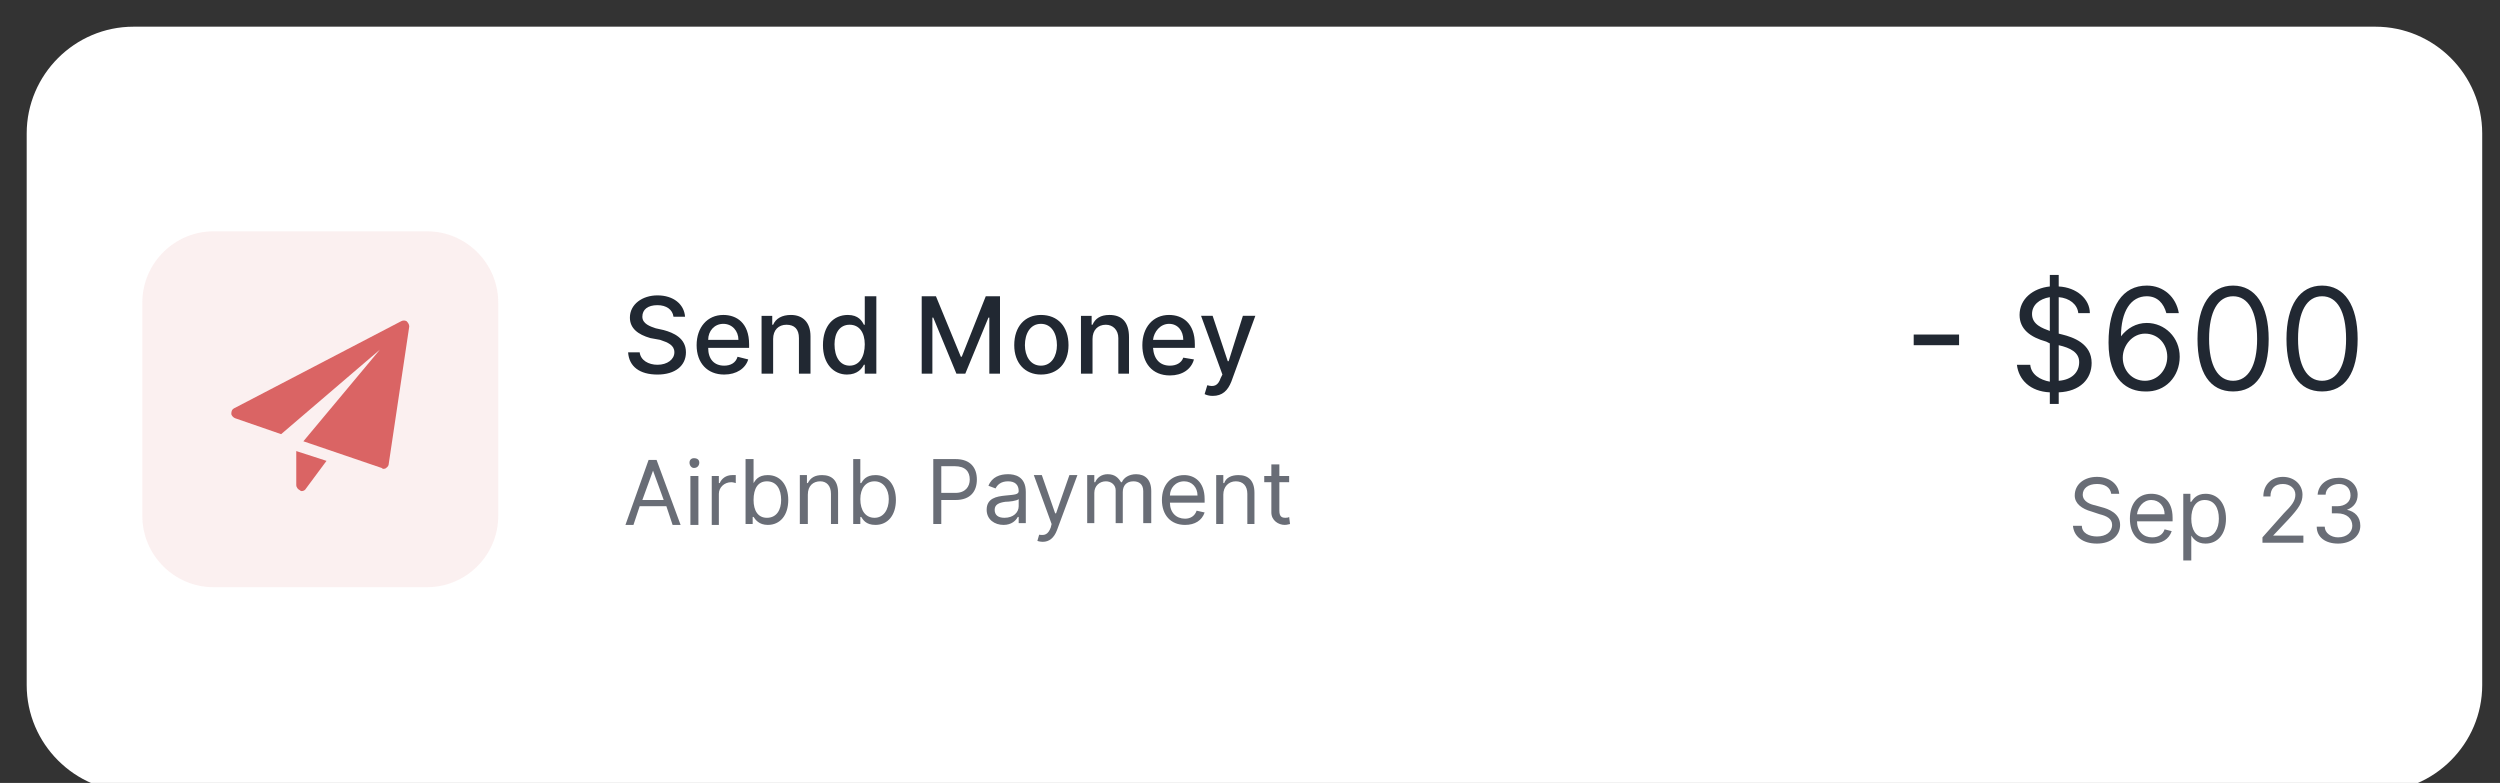<svg version="1.2" xmlns="http://www.w3.org/2000/svg" viewBox="0 0 281 88" width="281" height="88">
	<rect x="0" y="0" width="281" height="88" fill="#333333" stroke="none"/>
	<title>about-decor1-svg</title>
	<style>
		.s0 { fill: #ffffff } 
		.s1 { fill: #212832 } 
		.s2 { fill: #696d76 } 
		.s3 { fill: #da6464 } 
	</style>
	<g id="Layer">
		<path id="Layer" class="s0" d="m3 15c0-6.6 5.4-12 12-12h252c6.6 0 12 5.4 12 12v62c0 6.6-5.4 12-12 12h-252c-6.6 0-12-5.4-12-12z"/>
	</g>
	<path id="Layer" fill-rule="evenodd" class="s1" d="m73.9 34.3c-1.1 0-1.7 0.5-1.7 1.3 0 0.8 0.9 1.1 1.5 1.3l0.9 0.2c1.1 0.3 2.5 0.9 2.5 2.5 0 1.5-1.2 2.5-3.2 2.5-2 0-3.2-0.9-3.3-2.5h1.3c0.1 0.9 1 1.4 2 1.4 1.1 0 1.9-0.6 1.9-1.4 0-0.8-0.7-1.1-1.6-1.4l-1.1-0.2c-1.4-0.4-2.3-1.1-2.3-2.3 0-1.5 1.4-2.5 3.1-2.5 1.8 0 3 1 3.1 2.4h-1.3c-0.1-0.8-0.8-1.3-1.8-1.3zm4.4 4.5c0-2 1.2-3.4 3-3.4 1.5 0 2.9 0.9 2.9 3.3v0.4h-4.6c0 1.3 0.7 2 1.8 2 0.7 0 1.3-0.3 1.5-1l1.2 0.3c-0.3 1-1.3 1.7-2.7 1.7-1.9 0-3.1-1.3-3.1-3.3zm4.7-0.6c0-1-0.7-1.8-1.7-1.8-1 0-1.7 0.8-1.7 1.8zm3.9 3.8h-1.3v-6.5h1.2v1h0.1c0.3-0.7 1-1.1 2-1.1 1.3 0 2.2 0.8 2.2 2.4v4.2h-1.3v-4c0-1-0.5-1.5-1.4-1.5-0.9 0-1.5 0.6-1.5 1.6zm5.6-3.2c0-2.2 1.2-3.4 2.8-3.4 1.2 0 1.6 0.7 1.8 1.1h0.1v-3.2h1.3v8.7h-1.3v-1h-0.1c-0.2 0.4-0.7 1.1-1.9 1.1-1.5 0-2.7-1.2-2.7-3.3zm4.7-0.1c0-1.3-0.6-2.2-1.7-2.2-1.1 0-1.7 0.9-1.7 2.2 0 1.4 0.6 2.4 1.7 2.4 1.1 0 1.7-1 1.7-2.4zm8-5.4l2.8 6.8h0.1l2.7-6.8h1.6v8.7h-1.2v-6.3h-0.1l-2.6 6.3h-1l-2.6-6.3h-0.1v6.3h-1.2v-8.7zm8.8 5.5c0-2.1 1.2-3.4 3-3.4 1.9 0 3.1 1.3 3.1 3.4 0 2-1.2 3.3-3.1 3.3-1.8 0-3-1.3-3-3.3zm4.8 0c0-1.3-0.6-2.4-1.8-2.4-1.2 0-1.8 1.1-1.8 2.4 0 1.2 0.6 2.3 1.8 2.3 1.2 0 1.8-1.1 1.8-2.3zm4 3.2h-1.3v-6.5h1.2v1h0.1c0.3-0.7 0.9-1.1 1.9-1.1 1.4 0 2.2 0.8 2.2 2.5v4.1h-1.2v-4c0-0.9-0.6-1.5-1.4-1.5-0.9 0-1.5 0.6-1.5 1.6zm5.6-3.2c0-2 1.2-3.4 3-3.4 1.5 0 2.9 0.9 2.9 3.3v0.4h-4.7c0.1 1.3 0.8 2 1.9 2 0.7 0 1.3-0.3 1.5-0.9l1.2 0.2c-0.3 1.1-1.3 1.8-2.7 1.8-2 0-3.1-1.4-3.1-3.4zm4.6-0.6c0-1-0.6-1.8-1.6-1.8-1 0-1.7 0.9-1.8 1.8zm2.4 6.1l0.3-1c0.7 0.2 1.2 0.1 1.5-0.8l0.2-0.4-2.4-6.6h1.3l1.7 5.1h0.1l1.6-5.1h1.4l-2.7 7.4c-0.4 1-1 1.6-2.1 1.6-0.4 0-0.7-0.1-0.9-0.2z"/>
	<path id="Layer" fill-rule="evenodd" class="s2" d="m70.3 59l2.6-7.3h0.9l2.7 7.3h-0.9l-0.7-2.1h-3l-0.7 2.1zm4.3-2.8l-1.2-3.3-1.2 3.3zm3-2.7h0.9v5.5h-0.9zm-0.1-1.5c0-0.3 0.2-0.5 0.5-0.5 0.4 0 0.6 0.2 0.6 0.5 0 0.3-0.2 0.6-0.6 0.6-0.3 0-0.5-0.3-0.5-0.6zm2.5 1.5h0.8v0.8h0.1c0.2-0.5 0.7-0.9 1.4-0.9 0.1 0 0.3 0 0.4 0v0.9c0 0-0.3-0.1-0.5-0.1-0.8 0-1.4 0.6-1.4 1.3v3.5h-0.8zm3.8-1.9h0.9v2.7c0.2-0.3 0.5-0.9 1.6-0.9 1.4 0 2.3 1.1 2.3 2.8 0 1.7-0.9 2.8-2.3 2.8-1 0-1.4-0.6-1.6-0.9h-0.1v0.8h-0.8zm2.4 6.6c1.1 0 1.6-0.9 1.6-2 0-1.2-0.5-2.1-1.6-2.1-1 0-1.5 0.8-1.5 2.1 0 1.2 0.5 2 1.5 2zm4.6 0.7h-0.9v-5.5h0.8v0.9h0.1c0.3-0.6 0.8-0.9 1.6-0.9 1.1 0 1.8 0.6 1.8 2v3.5h-0.8v-3.4c0-0.9-0.5-1.4-1.2-1.4-0.8 0-1.4 0.5-1.4 1.5zm5.1-7.3h0.8v2.7h0.1c0.2-0.3 0.5-0.9 1.6-0.9 1.4 0 2.3 1.1 2.3 2.8 0 1.7-0.9 2.8-2.3 2.8-1.1 0-1.4-0.6-1.6-0.9h-0.1v0.8h-0.8zm2.4 6.6c1 0 1.6-0.9 1.6-2.1 0-1.1-0.6-2-1.6-2-1 0-1.6 0.8-1.6 2 0 1.3 0.6 2.1 1.6 2.1zm6.6-6.6h2.5c1.7 0 2.4 1 2.4 2.3 0 1.3-0.7 2.3-2.4 2.3h-1.6v2.7h-0.9zm2.5 3.8c1.1 0 1.6-0.7 1.6-1.5 0-0.9-0.5-1.5-1.7-1.5h-1.5v3zm3.5 1.9c0-1.3 1.1-1.5 2.1-1.6 1-0.1 1.5-0.1 1.5-0.5 0-0.7-0.4-1.1-1.2-1.1-0.8 0-1.2 0.4-1.4 0.8l-0.8-0.3c0.4-1 1.3-1.3 2.2-1.3 0.7 0 2 0.2 2 2v3.5h-0.8v-0.7h-0.1c-0.2 0.4-0.7 0.9-1.6 0.9-1 0-1.9-0.6-1.9-1.7zm3.6-0.4v-0.8c-0.2 0.2-1.1 0.3-1.5 0.3-0.7 0.1-1.2 0.3-1.2 0.9 0 0.6 0.4 0.9 1.1 0.9 1 0 1.6-0.6 1.6-1.3zm2.1 3.9l0.2-0.7c0.6 0.1 1 0 1.3-0.8l0.1-0.4-2-5.5h0.9l1.5 4.3h0.1l1.5-4.3h0.9l-2.3 6.2q-0.5 1.3-1.6 1.3c-0.3 0-0.6-0.1-0.6-0.1zm5.6-7.4h0.8v0.8h0.1c0.2-0.5 0.7-0.9 1.4-0.9 0.8 0 1.2 0.4 1.5 0.9h0.1c0.2-0.5 0.8-0.9 1.6-0.9 1 0 1.7 0.6 1.7 1.9v3.6h-0.9v-3.6c0-0.8-0.5-1.1-1.1-1.1-0.8 0-1.2 0.5-1.2 1.2v3.5h-0.8v-3.7c0-0.6-0.5-1-1.1-1-0.7 0-1.3 0.5-1.3 1.3v3.4h-0.8zm8.4 2.8c0-1.7 1-2.8 2.5-2.8 1.1 0 2.3 0.7 2.3 2.7v0.4h-3.9c0 1.1 0.7 1.8 1.7 1.8 0.6 0 1.1-0.3 1.3-0.9l0.9 0.2c-0.3 0.9-1.1 1.4-2.2 1.4-1.6 0-2.6-1.1-2.6-2.8zm4-0.5c0-0.9-0.6-1.6-1.5-1.6-1 0-1.6 0.8-1.6 1.6zm2.9 3.2h-0.8v-5.5h0.8v0.9h0.1c0.2-0.6 0.8-0.9 1.6-0.9 1.1 0 1.8 0.6 1.8 2v3.5h-0.8v-3.4c0-0.9-0.5-1.4-1.3-1.4-0.8 0-1.4 0.6-1.4 1.5zm7.4-4.7h-1.1v3.2c0 0.7 0.3 0.8 0.7 0.8q0.3 0 0.4-0.1l0.1 0.8c-0.1 0-0.3 0.1-0.6 0.1-0.7 0-1.5-0.5-1.5-1.4v-3.4h-0.8v-0.7h0.8v-1.3h0.9v1.3h1.1z"/>
	<path id="Layer" fill-rule="evenodd" class="s1" d="m220.2 38.8h-5.1v-1.2h5.1zm10.2 5.3c-2.2-0.1-3.5-1.4-3.7-3.1h1.5c0.1 1.1 1.1 1.7 2.2 1.9v-4.3l-0.4-0.2c-1.8-0.5-3-1.4-3-3 0-1.8 1.5-3 3.4-3.2v-1.3h1v1.3c2 0.1 3.5 1.4 3.5 3h-1.3c-0.1-1-1-1.7-2.2-1.8v4.1l0.4 0.1c1.2 0.3 3.3 1 3.3 3.2 0 1.8-1.3 3.2-3.7 3.3v1.3h-1zm3.3-3.4c0-1.1-1-1.6-2.3-1.9v4c1.4-0.1 2.3-0.9 2.3-2.1zm-3.3-7.3c-1.2 0.2-2 0.9-2 1.9 0 1.2 1.2 1.6 2 1.9zm6.6 5.1c0-4.1 1.6-6.4 4.3-6.4 1.9 0 3.3 1.3 3.6 3.1h-1.4c-0.3-1.1-1-1.9-2.2-1.9-1.8 0-2.9 1.7-2.9 4.5 0.7-0.9 1.7-1.5 2.9-1.5 2 0 3.7 1.6 3.7 3.8 0 2.2-1.6 4-3.9 3.9-1.9 0-4.1-1.2-4.1-5.5zm6.6 1.6c0-1.4-1-2.6-2.5-2.6-1.4 0-2.5 1.3-2.5 2.7 0 1.4 1 2.6 2.5 2.6 1.4 0 2.5-1.2 2.5-2.7zm3.4-2c0-3.8 1.5-6 4-6 2.5 0 4 2.2 4 6 0 3.8-1.4 5.9-4 5.9-2.6 0-4-2.1-4-5.9zm6.7 0c0-3.1-1-4.8-2.7-4.8-1.7 0-2.7 1.7-2.7 4.8 0 3 1 4.7 2.7 4.7 1.7 0 2.7-1.7 2.7-4.7zm3.3 0c0-3.8 1.5-6 4-6 2.5 0 4 2.2 4 6 0 3.8-1.4 5.9-4 5.9-2.6 0-4-2.1-4-5.9zm6.7 0c0-3.1-1-4.8-2.7-4.8-1.7 0-2.7 1.7-2.7 4.8 0 3 1 4.7 2.7 4.7 1.7 0 2.7-1.7 2.7-4.7z"/>
	<path id="Layer" fill-rule="evenodd" class="s2" d="m235.7 54.4c-1 0-1.6 0.5-1.6 1.2 0 0.8 0.9 1.1 1.4 1.2l0.7 0.2c0.8 0.2 2.1 0.7 2.1 2 0 1.2-1 2.1-2.6 2.1-1.6 0-2.6-0.8-2.7-2h1c0 0.8 0.8 1.2 1.7 1.2 1 0 1.7-0.5 1.7-1.3 0-0.7-0.6-1-1.4-1.2l-0.9-0.3c-1.1-0.3-1.9-0.9-1.9-1.8 0-1.3 1.1-2.1 2.5-2.1 1.4 0 2.4 0.8 2.5 1.9h-0.9c-0.1-0.7-0.7-1.1-1.6-1.1zm3.7 3.9c0-1.7 0.9-2.8 2.4-2.8 1.2 0 2.4 0.7 2.4 2.7v0.4h-4c0 1.1 0.7 1.8 1.7 1.8 0.7 0 1.2-0.3 1.4-0.9l0.8 0.2c-0.3 0.9-1.1 1.4-2.2 1.4-1.6 0-2.5-1.1-2.5-2.8zm3.9-0.5c0-0.9-0.6-1.6-1.5-1.6-0.9 0-1.5 0.8-1.6 1.6zm2.1-2.3h0.8v0.9h0.1c0.2-0.3 0.6-0.9 1.6-0.9 1.4 0 2.3 1.1 2.3 2.8 0 1.7-0.9 2.8-2.3 2.8-1 0-1.4-0.6-1.6-0.9v2.8h-0.9zm2.4 4.9c1.1 0 1.6-1 1.6-2.1 0-1.2-0.5-2.1-1.6-2.1-1 0-1.5 0.9-1.5 2.1 0 1.2 0.5 2.1 1.5 2.1zm6.5 0l2.4-2.7c0.9-0.9 1.3-1.4 1.3-2.1 0-0.7-0.6-1.2-1.4-1.2-0.9 0-1.4 0.5-1.4 1.4h-0.8c0-1.3 0.9-2.2 2.2-2.2 1.3 0 2.2 0.9 2.2 2 0 0.9-0.4 1.5-1.6 2.8l-1.7 1.8h3.4v0.8h-4.6zm6.1-1.2h0.9c0 0.7 0.7 1.2 1.5 1.2 1 0 1.6-0.6 1.6-1.3 0-0.8-0.6-1.4-1.7-1.4h-0.6v-0.8h0.6c0.9 0 1.5-0.5 1.5-1.2 0-0.8-0.5-1.3-1.3-1.3-0.8 0-1.5 0.5-1.5 1.2h-0.9c0.1-1.2 1.1-1.9 2.4-1.9 1.3 0 2.1 0.9 2.1 1.9 0 0.8-0.4 1.4-1.2 1.7 0.9 0.2 1.5 0.8 1.5 1.8 0 1.2-1.1 2-2.5 2-1.4 0-2.4-0.7-2.4-1.9z"/>
	<g id="Layer" style="opacity: .1">
		<path id="Layer" class="s3" d="m16 34c0-4.4 3.6-8 8-8h24c4.4 0 8 3.6 8 8v24c0 4.4-3.6 8-8 8h-24c-4.4 0-8-3.6-8-8z"/>
	</g>
	<path id="Layer" class="s3" d="m33.3 50.7v3.8c0 0.3 0.2 0.5 0.4 0.6q0.1 0.1 0.2 0.1c0.2 0 0.4-0.1 0.5-0.3l2.3-3.1z"/>
	<path id="Layer" class="s3" d="m45.7 36.1c-0.2-0.1-0.4-0.1-0.6 0l-18.8 9.8c-0.2 0.1-0.3 0.3-0.3 0.6 0 0.2 0.2 0.4 0.4 0.5l5.2 1.8 11.1-9.5-8.6 10.3 8.8 3q0.1 0.1 0.2 0.1 0.2 0 0.3-0.1 0.3-0.2 0.3-0.5l2.3-15.4c0-0.2-0.1-0.4-0.3-0.6z"/>
</svg>